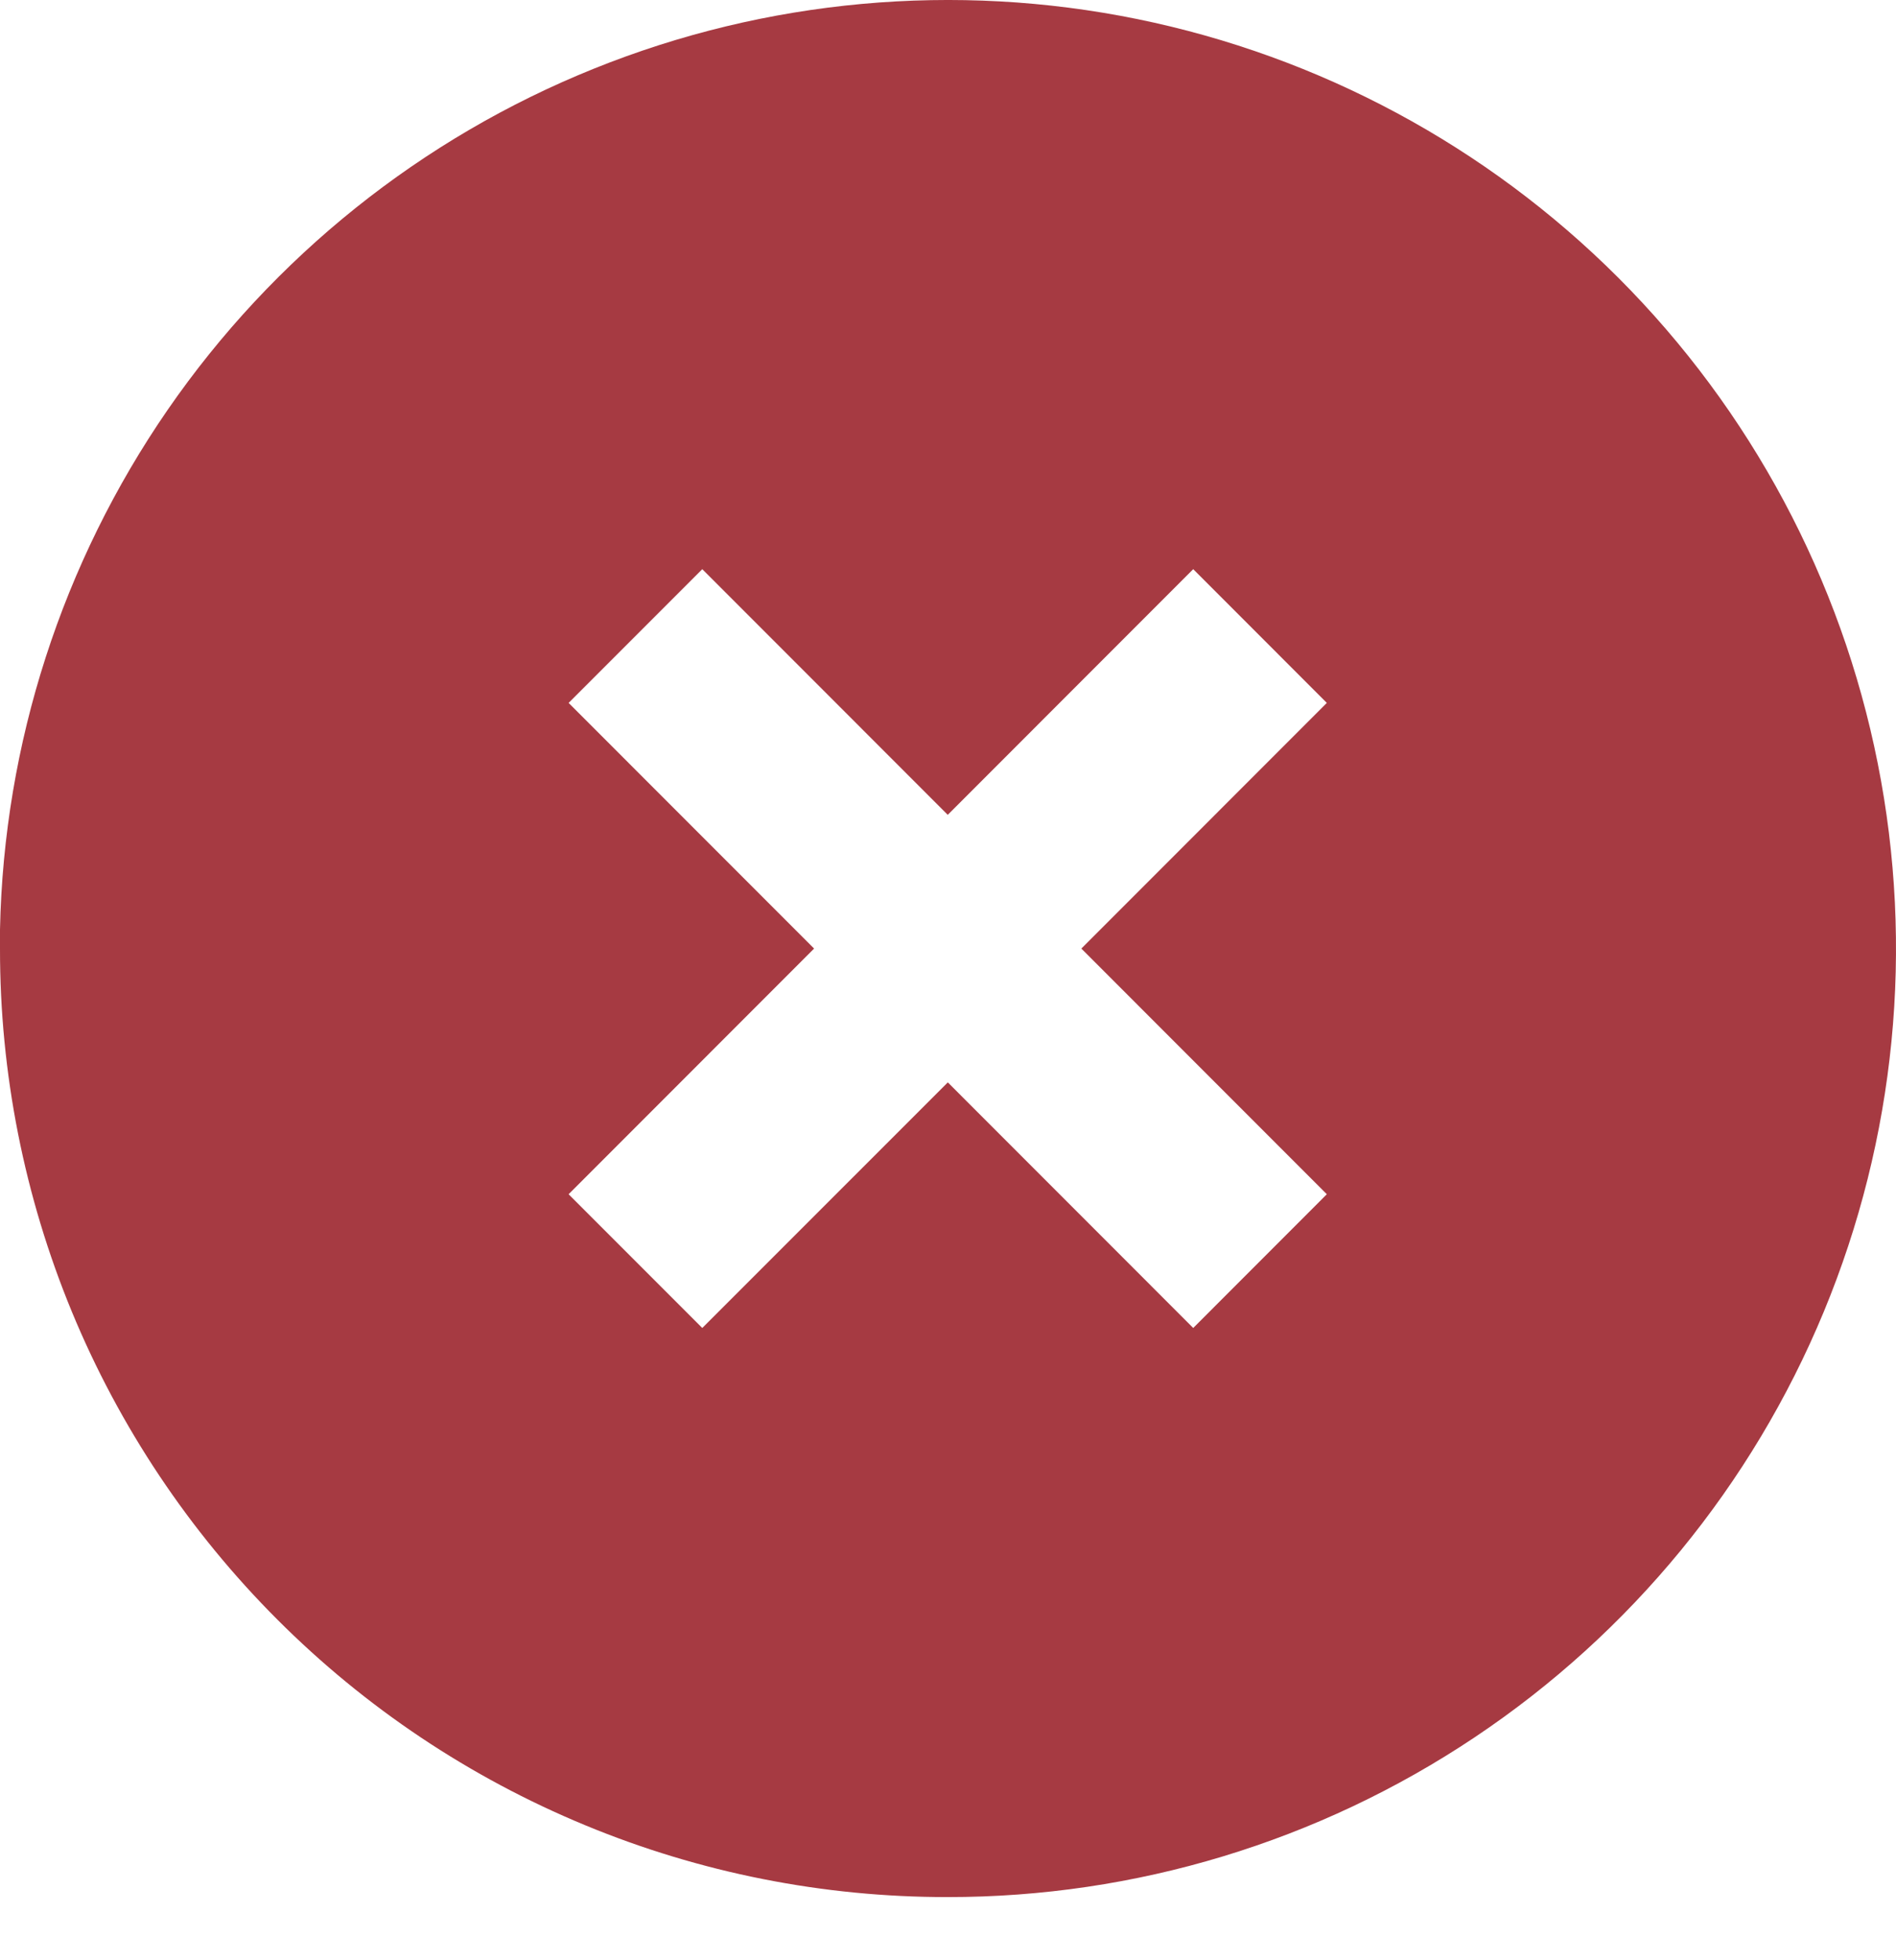 <svg width="30" height="31" viewBox="0 0 30 31" fill="none" xmlns="http://www.w3.org/2000/svg">
<path d="M14.996 30.001C13.026 30.003 11.075 29.617 9.255 28.863C7.434 28.11 5.781 27.006 4.388 25.612C2.995 24.219 1.89 22.565 1.137 20.744C0.385 18.923 -0.002 16.972 7.51352e-06 15.001V14.701C0.06 11.76 0.983 8.902 2.653 6.481C4.324 4.061 6.669 2.184 9.397 1.086C12.125 -0.013 15.115 -0.285 17.997 0.302C20.878 0.89 23.523 2.311 25.604 4.39C27.702 6.488 29.132 9.162 29.711 12.072C30.291 14.983 29.994 18.001 28.858 20.743C27.722 23.485 25.799 25.828 23.331 27.476C20.864 29.124 17.963 30.003 14.996 30.001ZM14.996 17.116L18.88 21.001L20.994 18.886L17.11 15.001L20.994 11.116L18.88 9.001L14.996 12.886L11.112 9.001L8.997 11.116L12.881 15.001L8.997 18.886L11.112 21.001L14.996 17.118V17.116Z" fill="#A63A42"/>
</svg>
